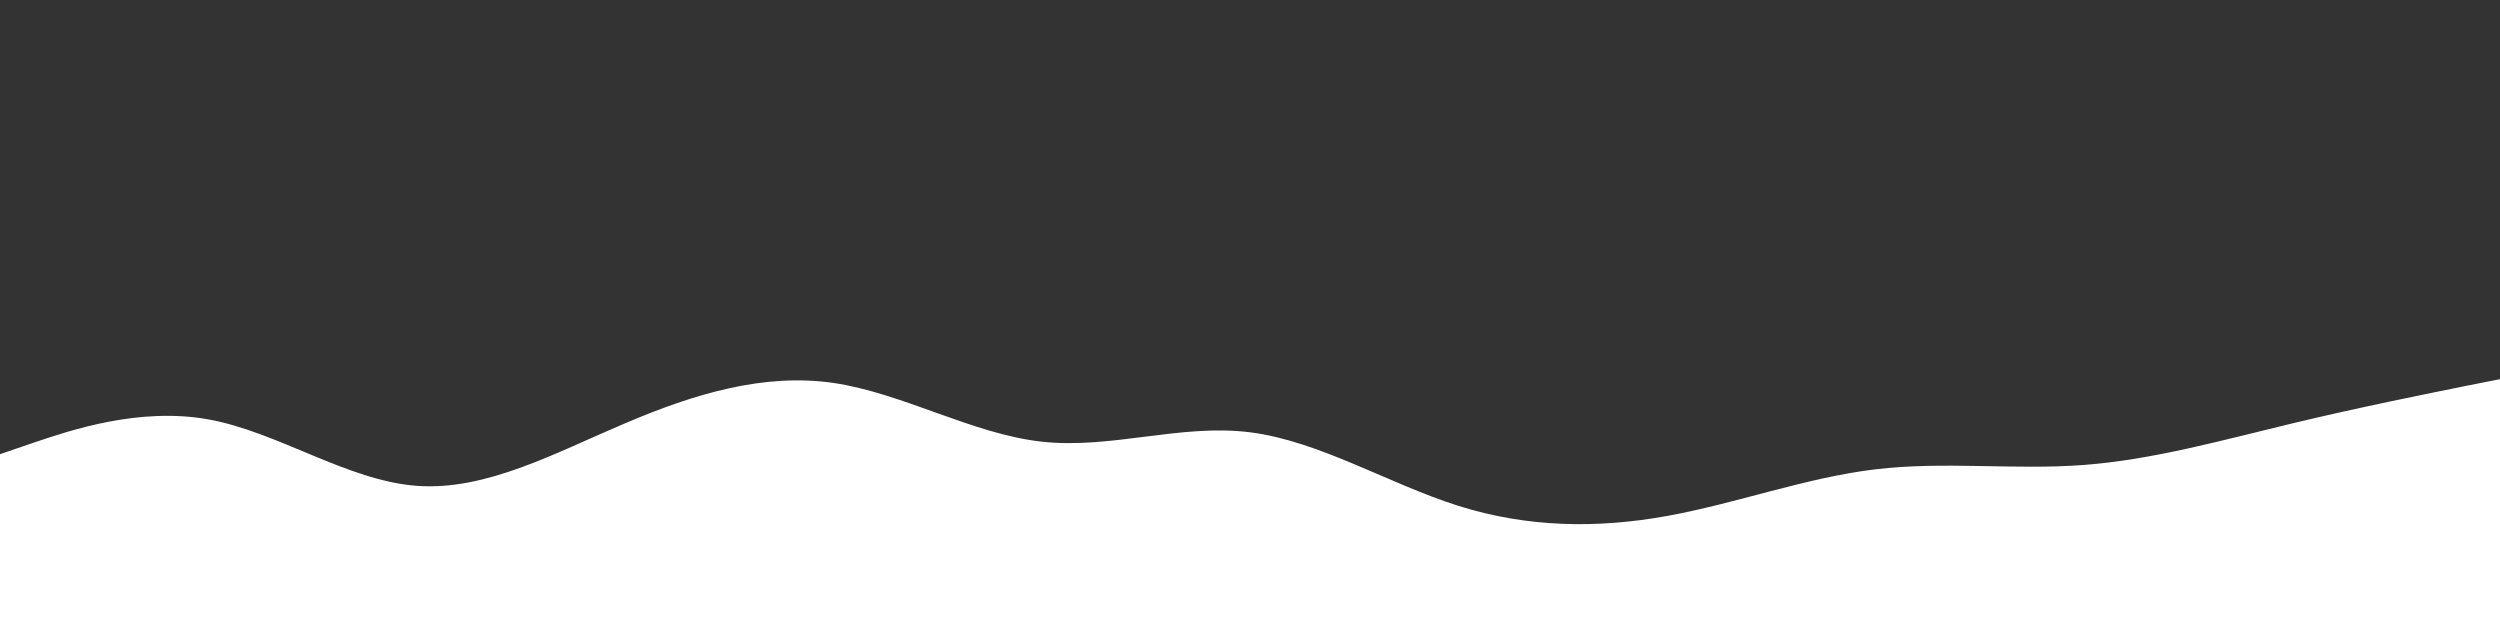 <svg id="visual" viewBox="0 0 1200 300" width="1200" height="300" xmlns="http://www.w3.org/2000/svg" xmlns:xlink="http://www.w3.org/1999/xlink" version="1.1"><rect x="0" y="0" width="1200" height="300" fill="#333333" stroke="none"/><rect x="0" y="0" width="1200" height="300" fill="transparent"></rect><path d="M0 218L16.7 212.3C33.3 206.7 66.7 195.3 100 201.3C133.3 207.3 166.7 230.7 200 233.2C233.3 235.7 266.7 217.3 300 203.2C333.3 189 366.7 179 400 183.8C433.3 188.7 466.7 208.3 500 212C533.3 215.7 566.7 203.3 600 207.5C633.3 211.7 666.7 232.3 700 242.8C733.3 253.3 766.7 253.7 800 247.7C833.3 241.7 866.7 229.3 900 225.3C933.3 221.3 966.7 225.7 1000 223.2C1033.3 220.7 1066.7 211.3 1100 203.3C1133.3 195.3 1166.7 188.7 1183.3 185.3L1200 182L1200 301L1183.3 301C1166.7 301 1133.3 301 1100 301C1066.7 301 1033.3 301 1000 301C966.7 301 933.3 301 900 301C866.7 301 833.3 301 800 301C766.7 301 733.3 301 700 301C666.7 301 633.3 301 600 301C566.7 301 533.3 301 500 301C466.7 301 433.3 301 400 301C366.7 301 333.3 301 300 301C266.7 301 233.3 301 200 301C166.7 301 133.3 301 100 301C66.7 301 33.3 301 16.7 301L0 301Z" fill="#FFF" stroke-linecap="round" stroke-linejoin="miter"></path></svg>